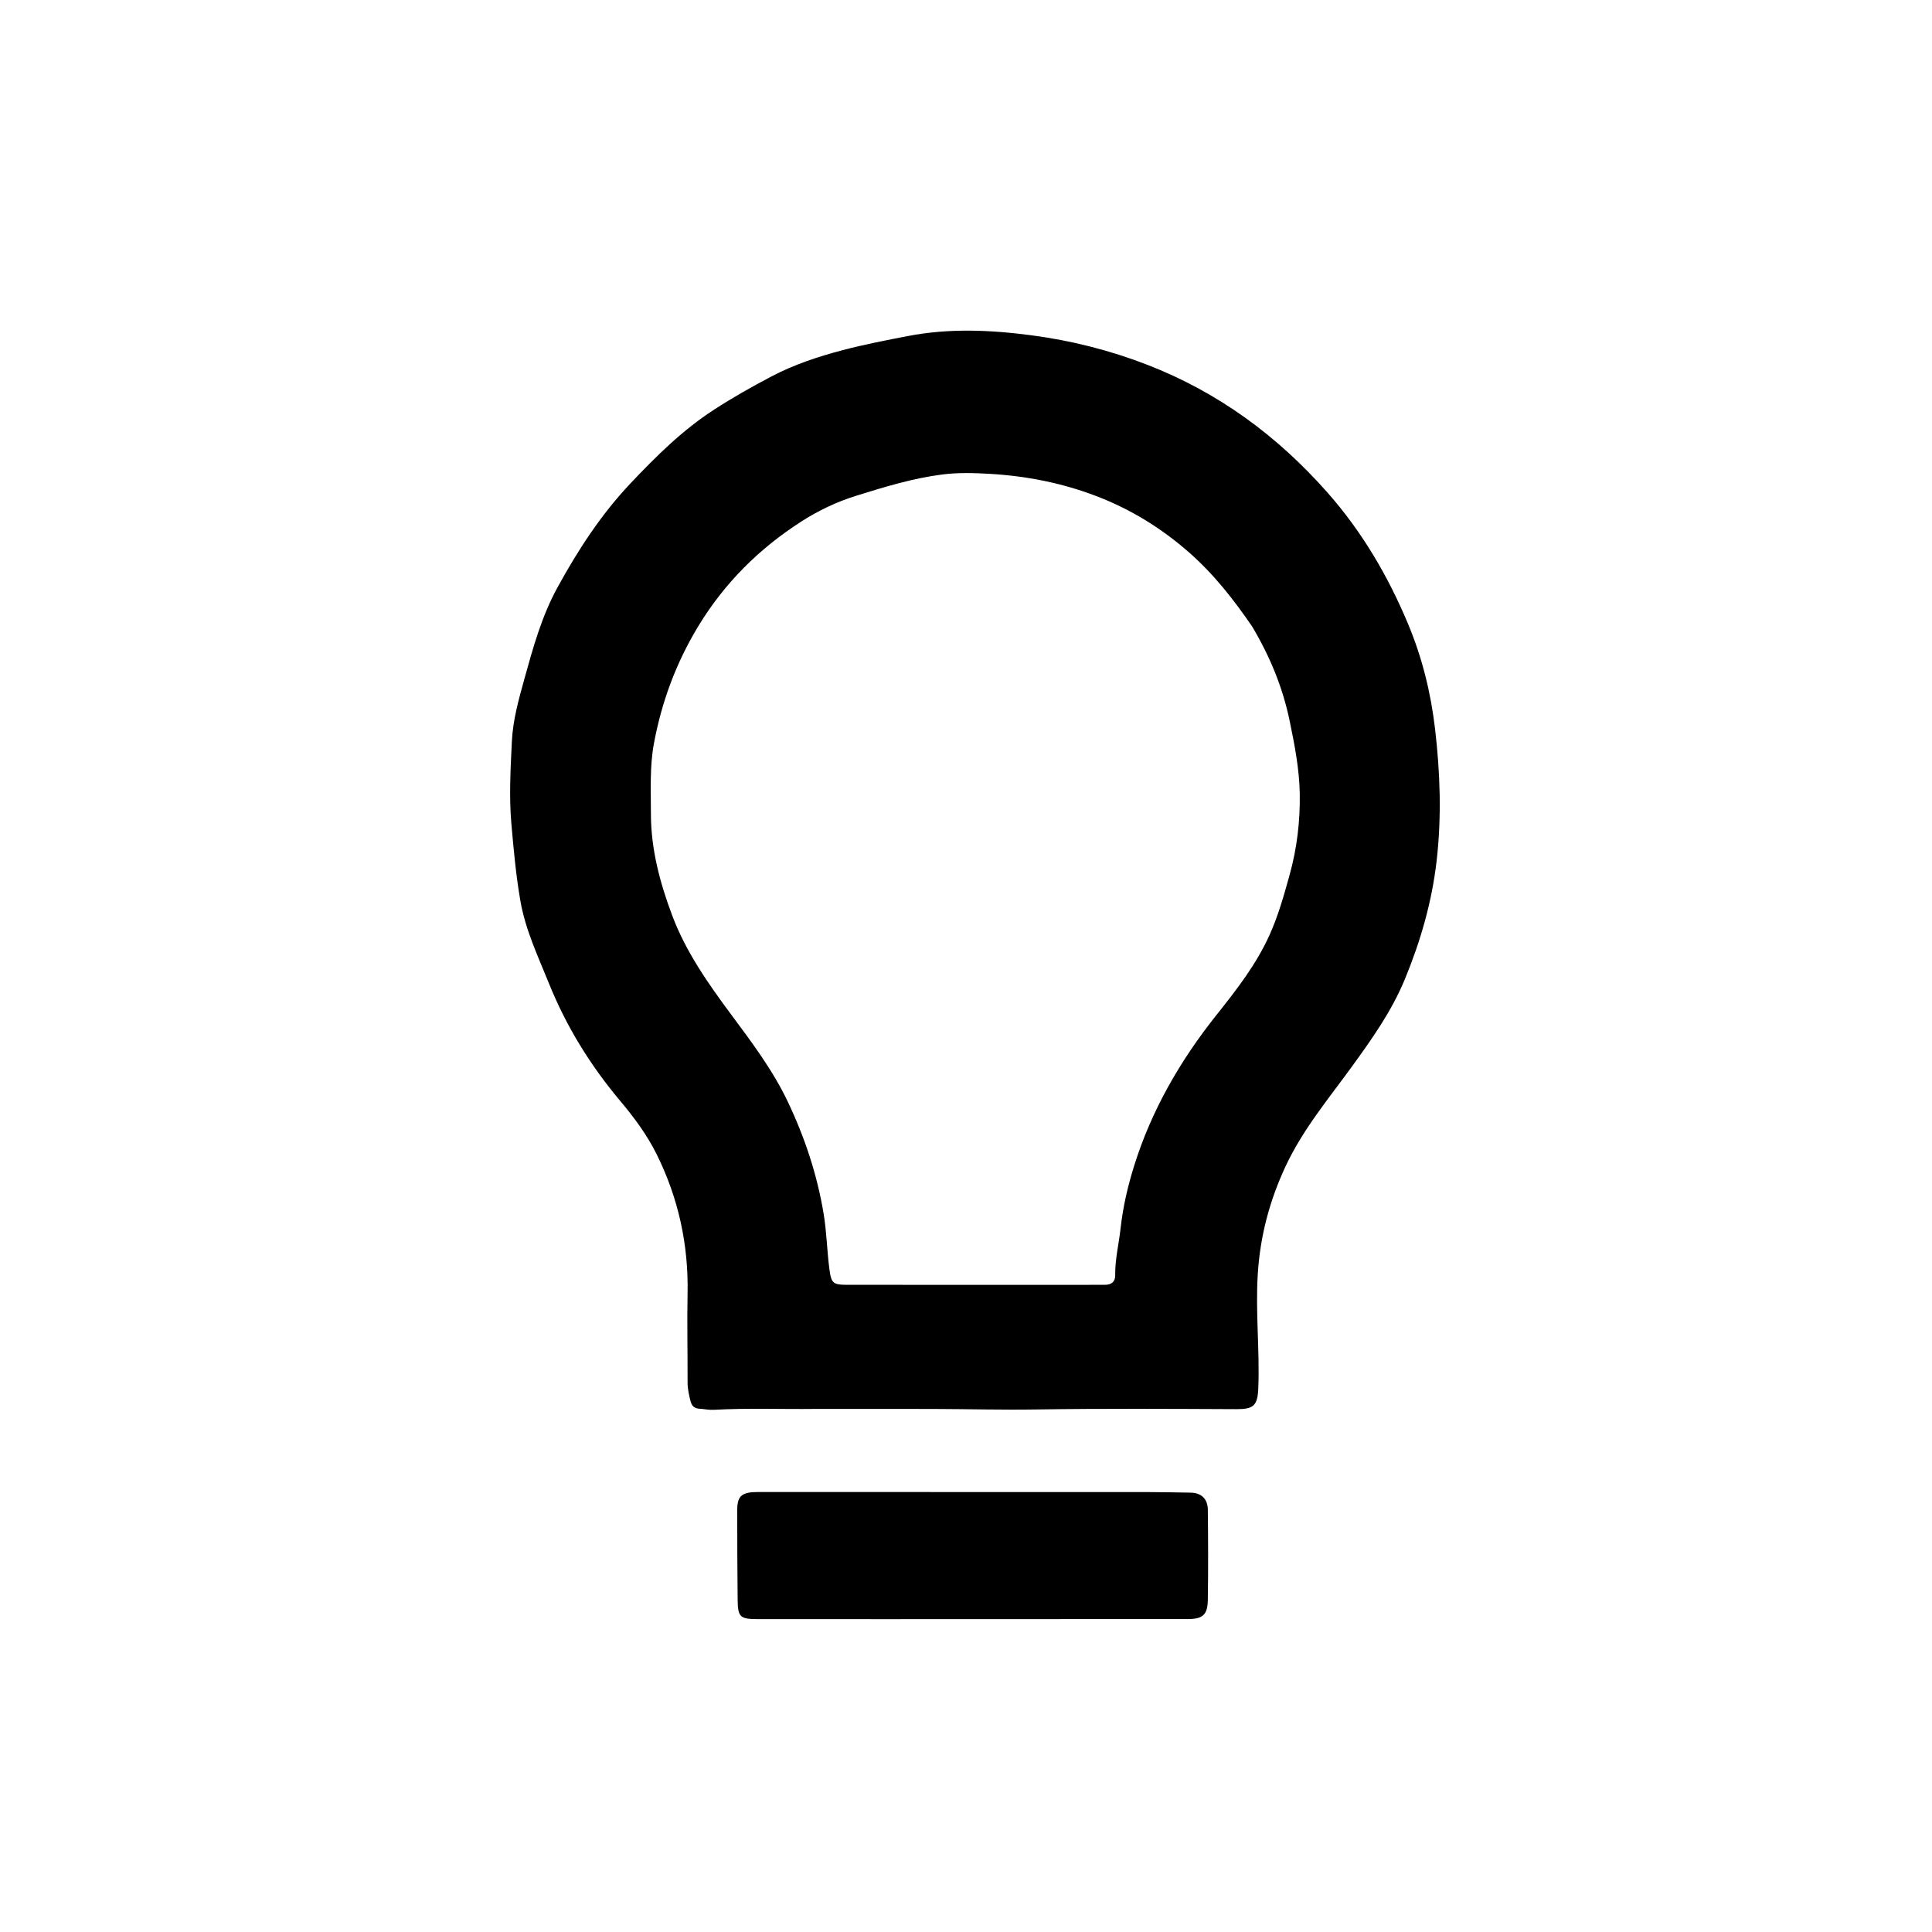 <svg version="1.1" id="Layer_1" xmlns="http://www.w3.org/2000/svg" xmlns:xlink="http://www.w3.org/1999/xlink" x="0px" y="0px"
	 width="100%" viewBox="0 0 992 992" enable-background="new 0 0 992 992" xml:space="preserve">
<path fill="#000000" opacity="1" stroke="none" 
	d="
M419,723.419 
	C401.175,723.643 383.844,722.915 366.522,723.88 
	C364.059,724.017 361.563,723.47 359.077,723.317 
	C356.58,723.163 355.217,721.961 354.58,719.481 
	C353.748,716.245 353.026,713.067 353.04,709.669 
	C353.103,694.506 352.733,679.336 353.039,664.179 
	C353.547,639.061 348.349,615.29 337.231,592.8 
	C332.257,582.738 325.568,573.741 318.418,565.231 
	C303.074,546.973 290.746,526.996 281.842,504.895 
	C276.262,491.043 269.805,477.54 267.204,462.598 
	C264.922,449.485 263.739,436.307 262.576,423.068 
	C261.33,408.877 262.147,394.801 262.822,380.686 
	C263.349,369.656 266.368,358.995 269.279,348.484 
	C273.708,332.495 278.144,316.423 286.219,301.673 
	C296.804,282.334 308.715,264.034 323.975,247.927 
	C337.056,234.12 350.493,220.812 366.511,210.423 
	C376.132,204.184 386.104,198.525 396.277,193.2 
	C407.85,187.143 420.176,183.073 432.68,179.785 
	C443.708,176.885 454.952,174.704 466.186,172.539 
	C487.428,168.447 508.637,169.39 529.758,172.179 
	C550.008,174.852 569.715,179.812 588.948,187.248 
	C625.527,201.389 655.974,223.871 681.661,252.979 
	C699.286,272.951 712.664,295.683 722.972,320.331 
	C730.236,337.699 734.679,355.761 736.839,374.23 
	C739.468,396.699 740.254,419.281 737.653,441.969 
	C735.221,463.186 729.366,483.332 721.295,502.888 
	C714.541,519.252 704.328,533.62 693.961,547.895 
	C681.96,564.419 668.812,580.131 660.052,598.929 
	C651.848,616.532 647.05,634.648 645.821,654.069 
	C644.576,673.757 646.878,693.349 646.066,712.994 
	C645.706,721.692 643.625,723.577 634.945,723.541 
	C600.62,723.399 566.295,723.17 531.968,723.702 
	C514.482,723.973 496.984,723.492 479.491,723.441 
	C459.494,723.382 439.497,723.422 419,723.419 
M642.884,321.618 
	C633.451,307.882 623.272,294.846 610.653,283.754 
	C596.365,271.195 580.55,261.446 562.771,254.666 
	C545.204,247.966 527.016,244.404 508.352,243.312 
	C500.243,242.837 492.079,242.579 483.925,243.616 
	C468.683,245.554 454.125,250.029 439.525,254.582 
	C429.577,257.684 420.278,262.122 411.663,267.639 
	C389.811,281.633 371.832,299.469 358.29,321.939 
	C347.033,340.618 339.692,360.564 335.753,381.8 
	C333.562,393.609 334.223,405.69 334.214,417.68 
	C334.2,435.931 338.842,453.291 345.162,470.096 
	C352.178,488.751 363.621,505.028 375.441,520.951 
	C386.044,535.235 396.748,549.397 404.464,565.609 
	C413.241,584.051 419.606,603.226 422.92,623.331 
	C424.455,632.644 424.628,642.173 425.849,651.548 
	C426.84,659.156 427.77,659.697 435.505,659.701 
	C474.99,659.72 514.475,659.719 553.96,659.722 
	C558.458,659.722 562.956,659.68 567.454,659.684 
	C570.696,659.687 572.649,658.022 572.606,654.869 
	C572.493,646.653 574.488,638.72 575.377,630.663 
	C576.592,619.658 579.078,609.02 582.335,598.59 
	C591.267,569.985 606.015,544.494 624.65,521.098 
	C634.891,508.241 645.011,495.245 651.854,480.081 
	C656.385,470.041 659.304,459.529 662.231,448.943 
	C665.991,435.342 667.597,421.435 667.373,407.57 
	C667.171,395.062 664.762,382.608 662.192,370.193 
	C658.624,352.954 652.147,337.202 642.884,321.618 
z"/>
<path fill="#000000" opacity="1" stroke="none" 
	d="
M456,831.364 
	C433.34,831.361 411.181,831.374 389.021,831.348 
	C379.97,831.338 378.835,830.29 378.749,821.381 
	C378.602,806.056 378.525,790.729 378.53,775.402 
	C378.532,767.996 380.874,766.08 389.438,766.081 
	C456.417,766.088 523.395,766.094 590.374,766.128 
	C597.364,766.131 604.353,766.309 611.343,766.408 
	C616.712,766.485 620.106,769.526 620.167,775.144 
	C620.338,790.635 620.408,806.132 620.161,821.62 
	C620.04,829.156 617.512,831.307 609.951,831.314 
	C558.801,831.358 507.65,831.353 456,831.364 
z"/>
</svg>